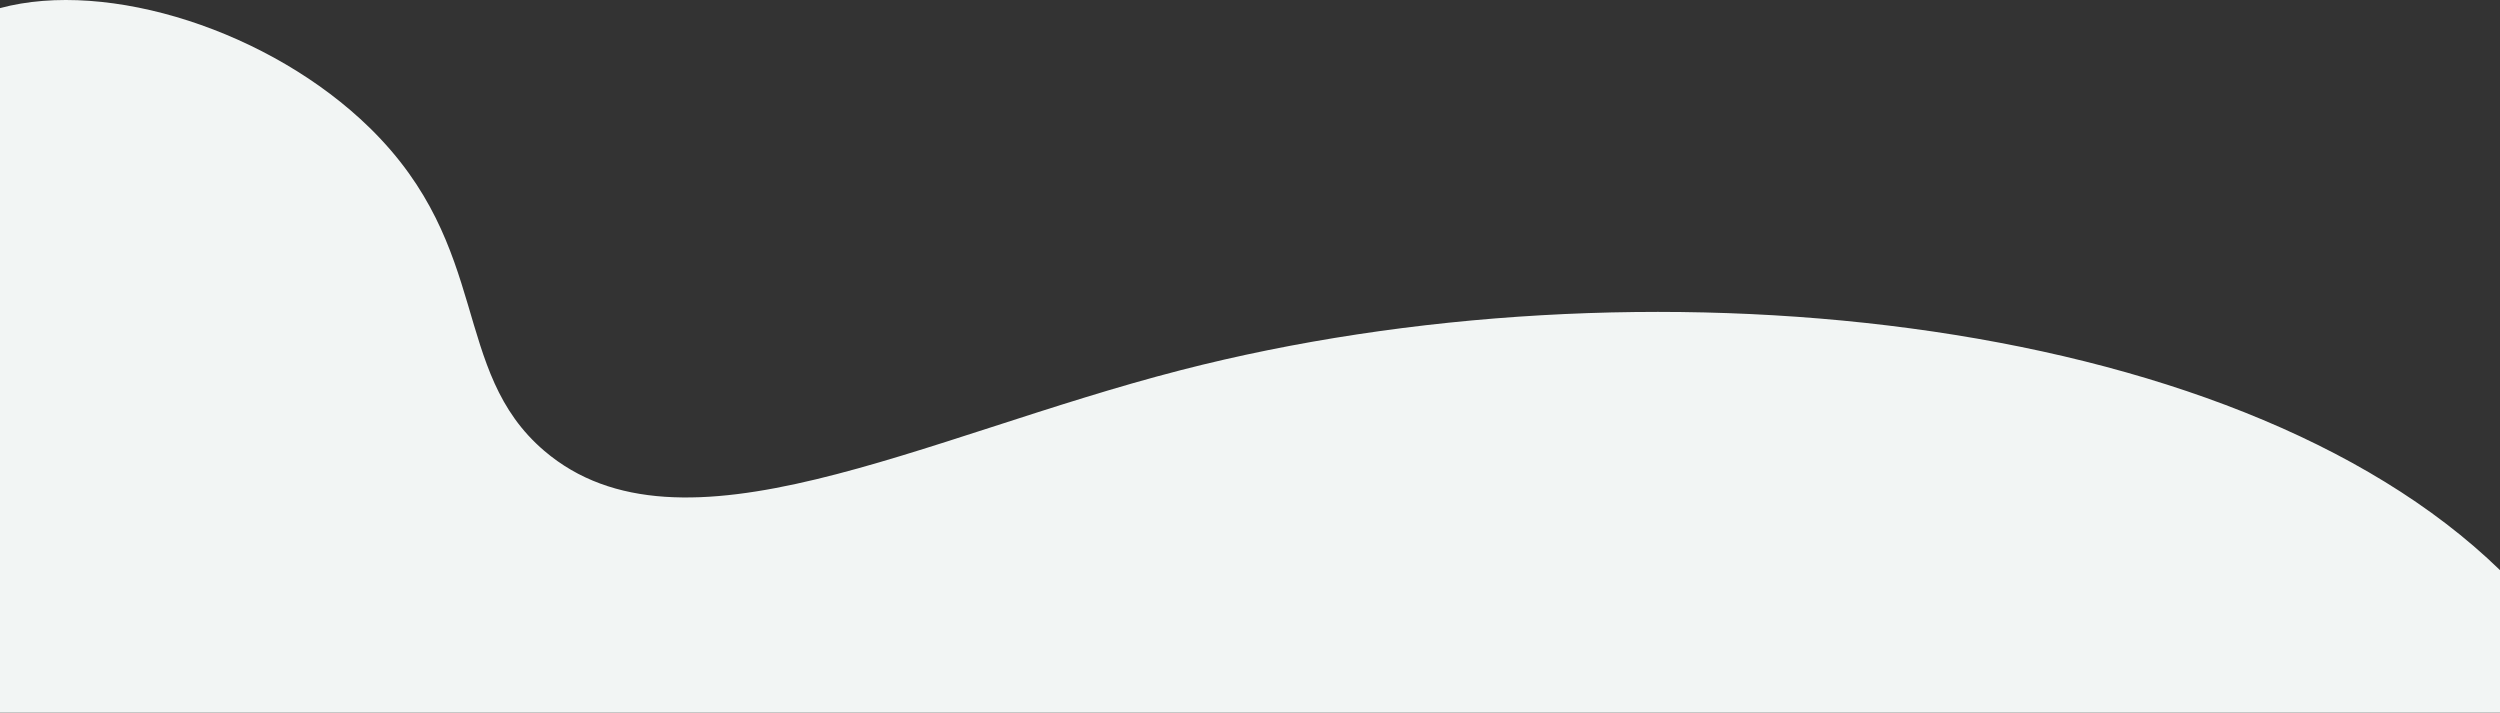 <svg xmlns="http://www.w3.org/2000/svg" viewBox="0 0 1920 547.24"><rect x="0" y="0" width="1920" height="547.24" fill="#333333" stroke="none"/><defs><style>.cls-1{fill:#f2f5f4;}</style></defs><g id="Livello_2" data-name="Livello 2"><g id="Livello_1-2" data-name="Livello 1"><path class="cls-1" d="M1920,547.24V437.87C1713.76,237.54,1256.65,194.24,907,284.24c-199.78,51.43-384.17,151.44-489,62-72.13-61.54-39.76-155.76-134-248C207.88,23.74,83.13-16.23,0,6.24v541Z"/></g></g></svg>
